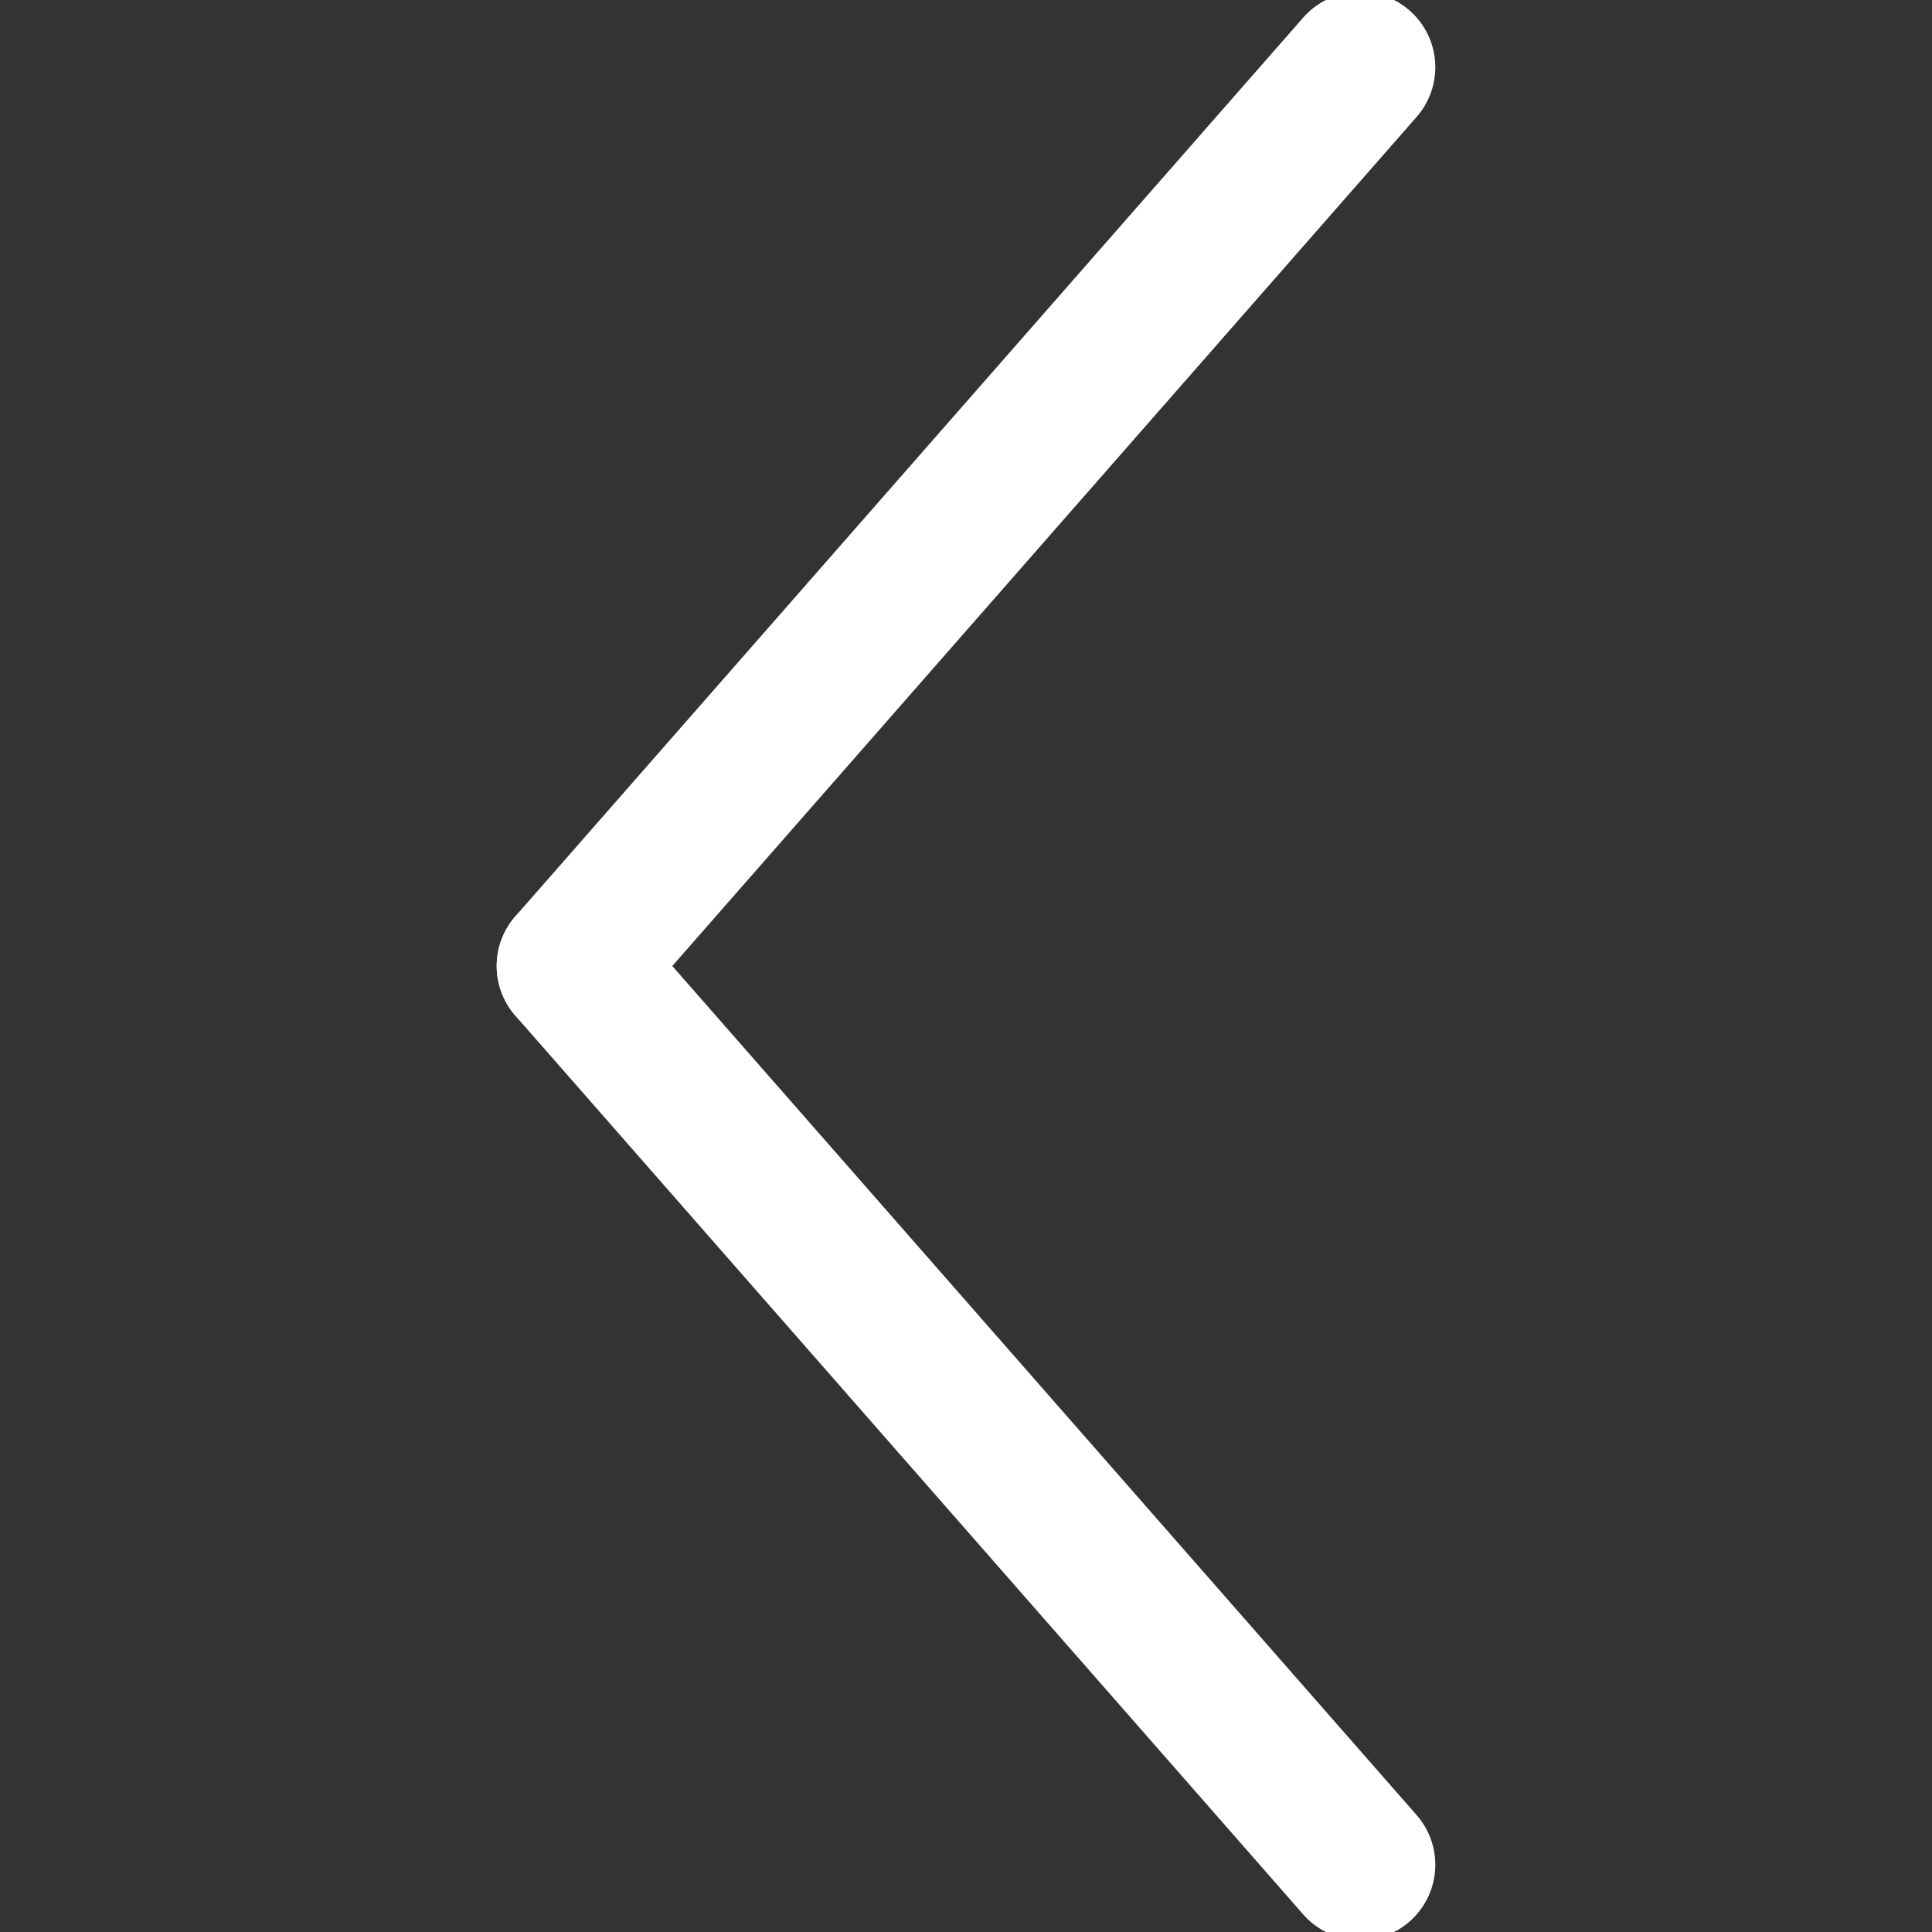 <?xml version="1.0" encoding="utf-8"?>
<!-- Generator: Adobe Illustrator 27.2.0, SVG Export Plug-In . SVG Version: 6.00 Build 0)  -->
<svg version="1.1" xmlns="http://www.w3.org/2000/svg" xmlns:xlink="http://www.w3.org/1999/xlink" x="0px" y="0px"
	 viewBox="0 0 100 100" style="enable-background:new 0 0 100 100;" xml:space="preserve">
<rect x="0" y="0" width="100" height="100" fill="#333333" stroke="none"/>
<style type="text/css">
	.st0{display:none;}
	.st1{fill:none;stroke:#ffffff;stroke-width:7.258;stroke-miterlimit:10;}
	.st2{fill:none;stroke:#ffffff;stroke-width:7.622;stroke-miterlimit:10;}
	.st3{fill:none;stroke:#ffffff;stroke-width:7.193;stroke-miterlimit:10;}
	.st4{fill:none;stroke:#ffffff;stroke-width:7.834;stroke-linecap:round;stroke-miterlimit:10;}
	.st5{fill:none;stroke:#ffffff;stroke-width:7.989;stroke-linecap:round;stroke-miterlimit:10;}
	.st6{fill:none;stroke:#ffffff;stroke-width:7.803;stroke-linecap:round;stroke-miterlimit:10;}
	.st7{fill:none;stroke:#ffffff;stroke-width:7.802;stroke-linecap:round;stroke-miterlimit:10;}
	.st8{fill:none;stroke:#ffffff;stroke-width:7.824;stroke-linecap:round;stroke-miterlimit:10;}
	.st9{fill:none;stroke:#ffffff;stroke-width:7;stroke-linecap:round;stroke-miterlimit:10;}
	.st10{fill:#ffffff;}
	.st11{fill:#FFFFFF;stroke:#ffffff;stroke-width:0.918;stroke-miterlimit:10;}
</style>
<g id="Layer_1" class="st0">
</g>
<g id="Layer_2">
	<g>
		<line class="st6" x1="29.61" y1="50" x2="70.39" y2="3.48"/>
		<line class="st6" x1="29.61" y1="50" x2="70.39" y2="96.52"/>
	</g>
</g>
</svg>
